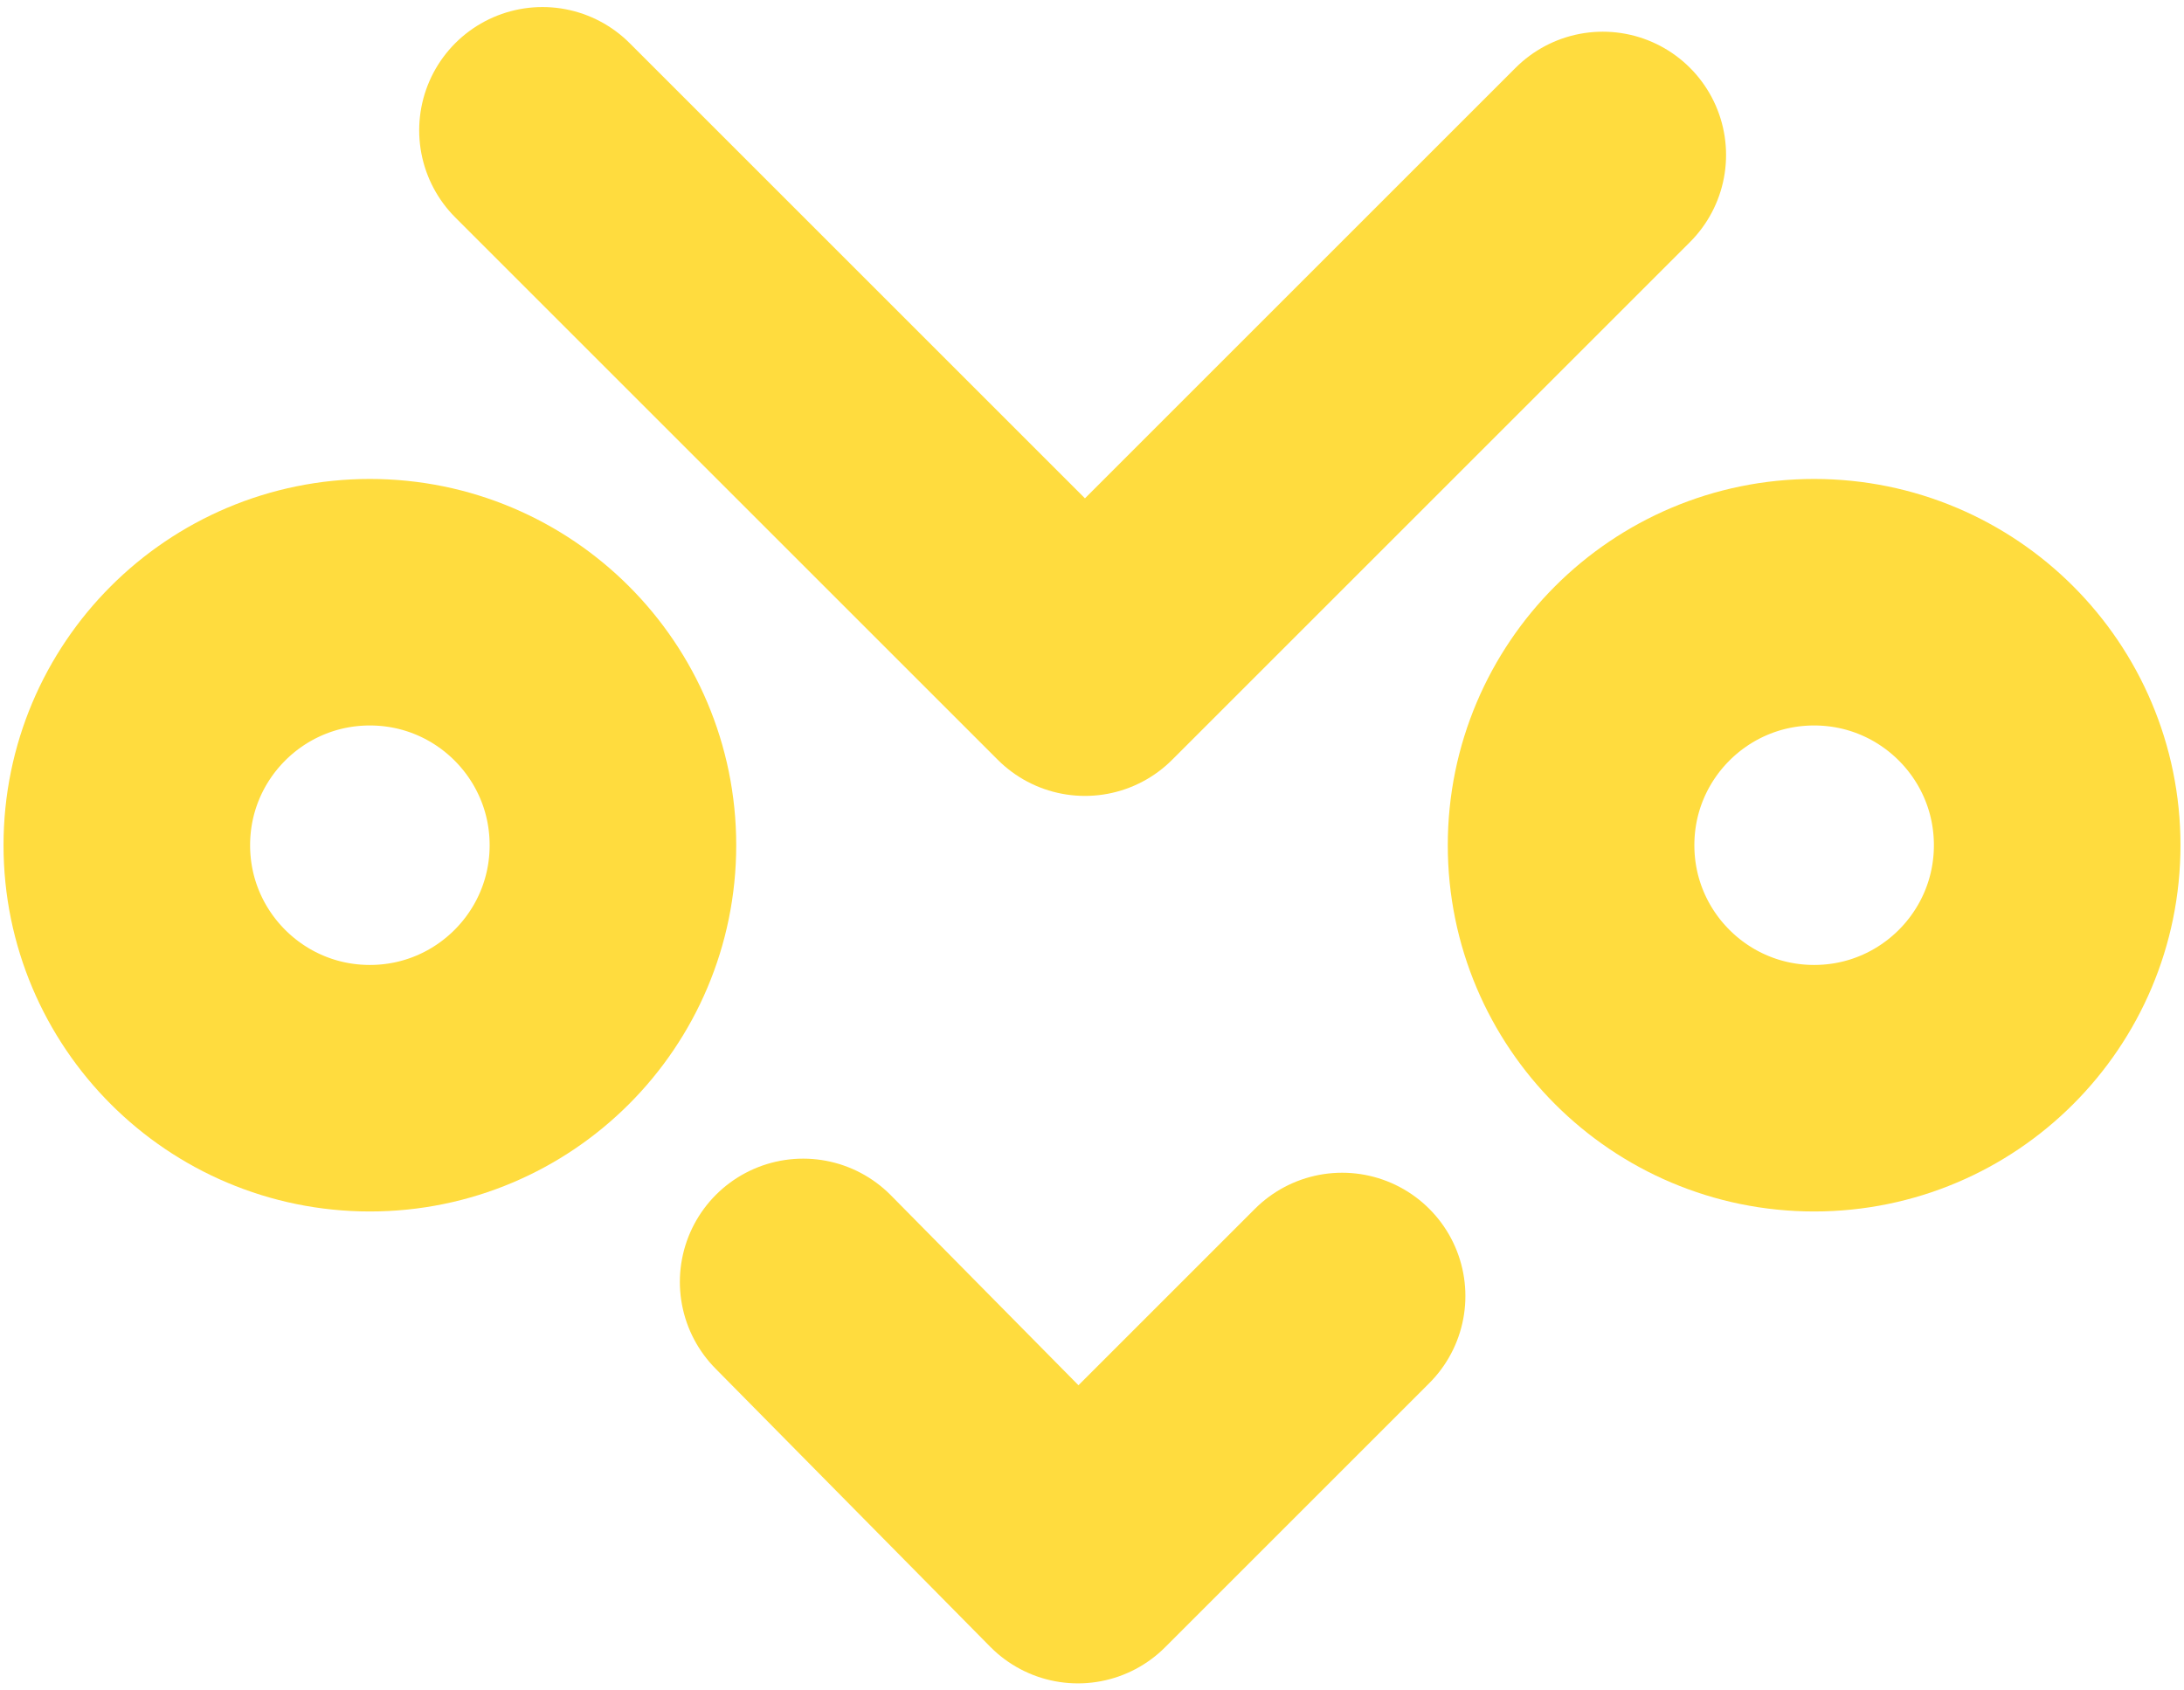 <?xml version="1.0" encoding="utf-8"?>
<!-- Generator: Adobe Illustrator 19.0.0, SVG Export Plug-In . SVG Version: 6.00 Build 0)  -->
<svg version="1.1" id="Layer_1" xmlns="http://www.w3.org/2000/svg" xmlns:xlink="http://www.w3.org/1999/xlink" x="0px" y="0px"
	 viewBox="0 0 62 48" style="enable-background:new 0 0 62 48;" xml:space="preserve">
<style type="text/css">
	.st0{fill:none;stroke:#FFDC3E;stroke-width:7;stroke-linecap:round;stroke-linejoin:round;stroke-miterlimit:10;}
</style>
<g id="XMLID_3739_">
	<polyline id="XMLID_3744_" class="st0" points="45.5,4.4 30.8,19.1 15.4,3.7 	"/>
	<polyline id="XMLID_3743_" class="st0" points="38.1,36.8 30.6,44.3 22.8,36.4 	"/>
	<circle id="XMLID_3742_" class="st0" cx="51.5" cy="24" r="6.9"/>
	<circle id="XMLID_3741_" class="st0" cx="10.5" cy="24" r="6.9"/>
</g>
</svg>
